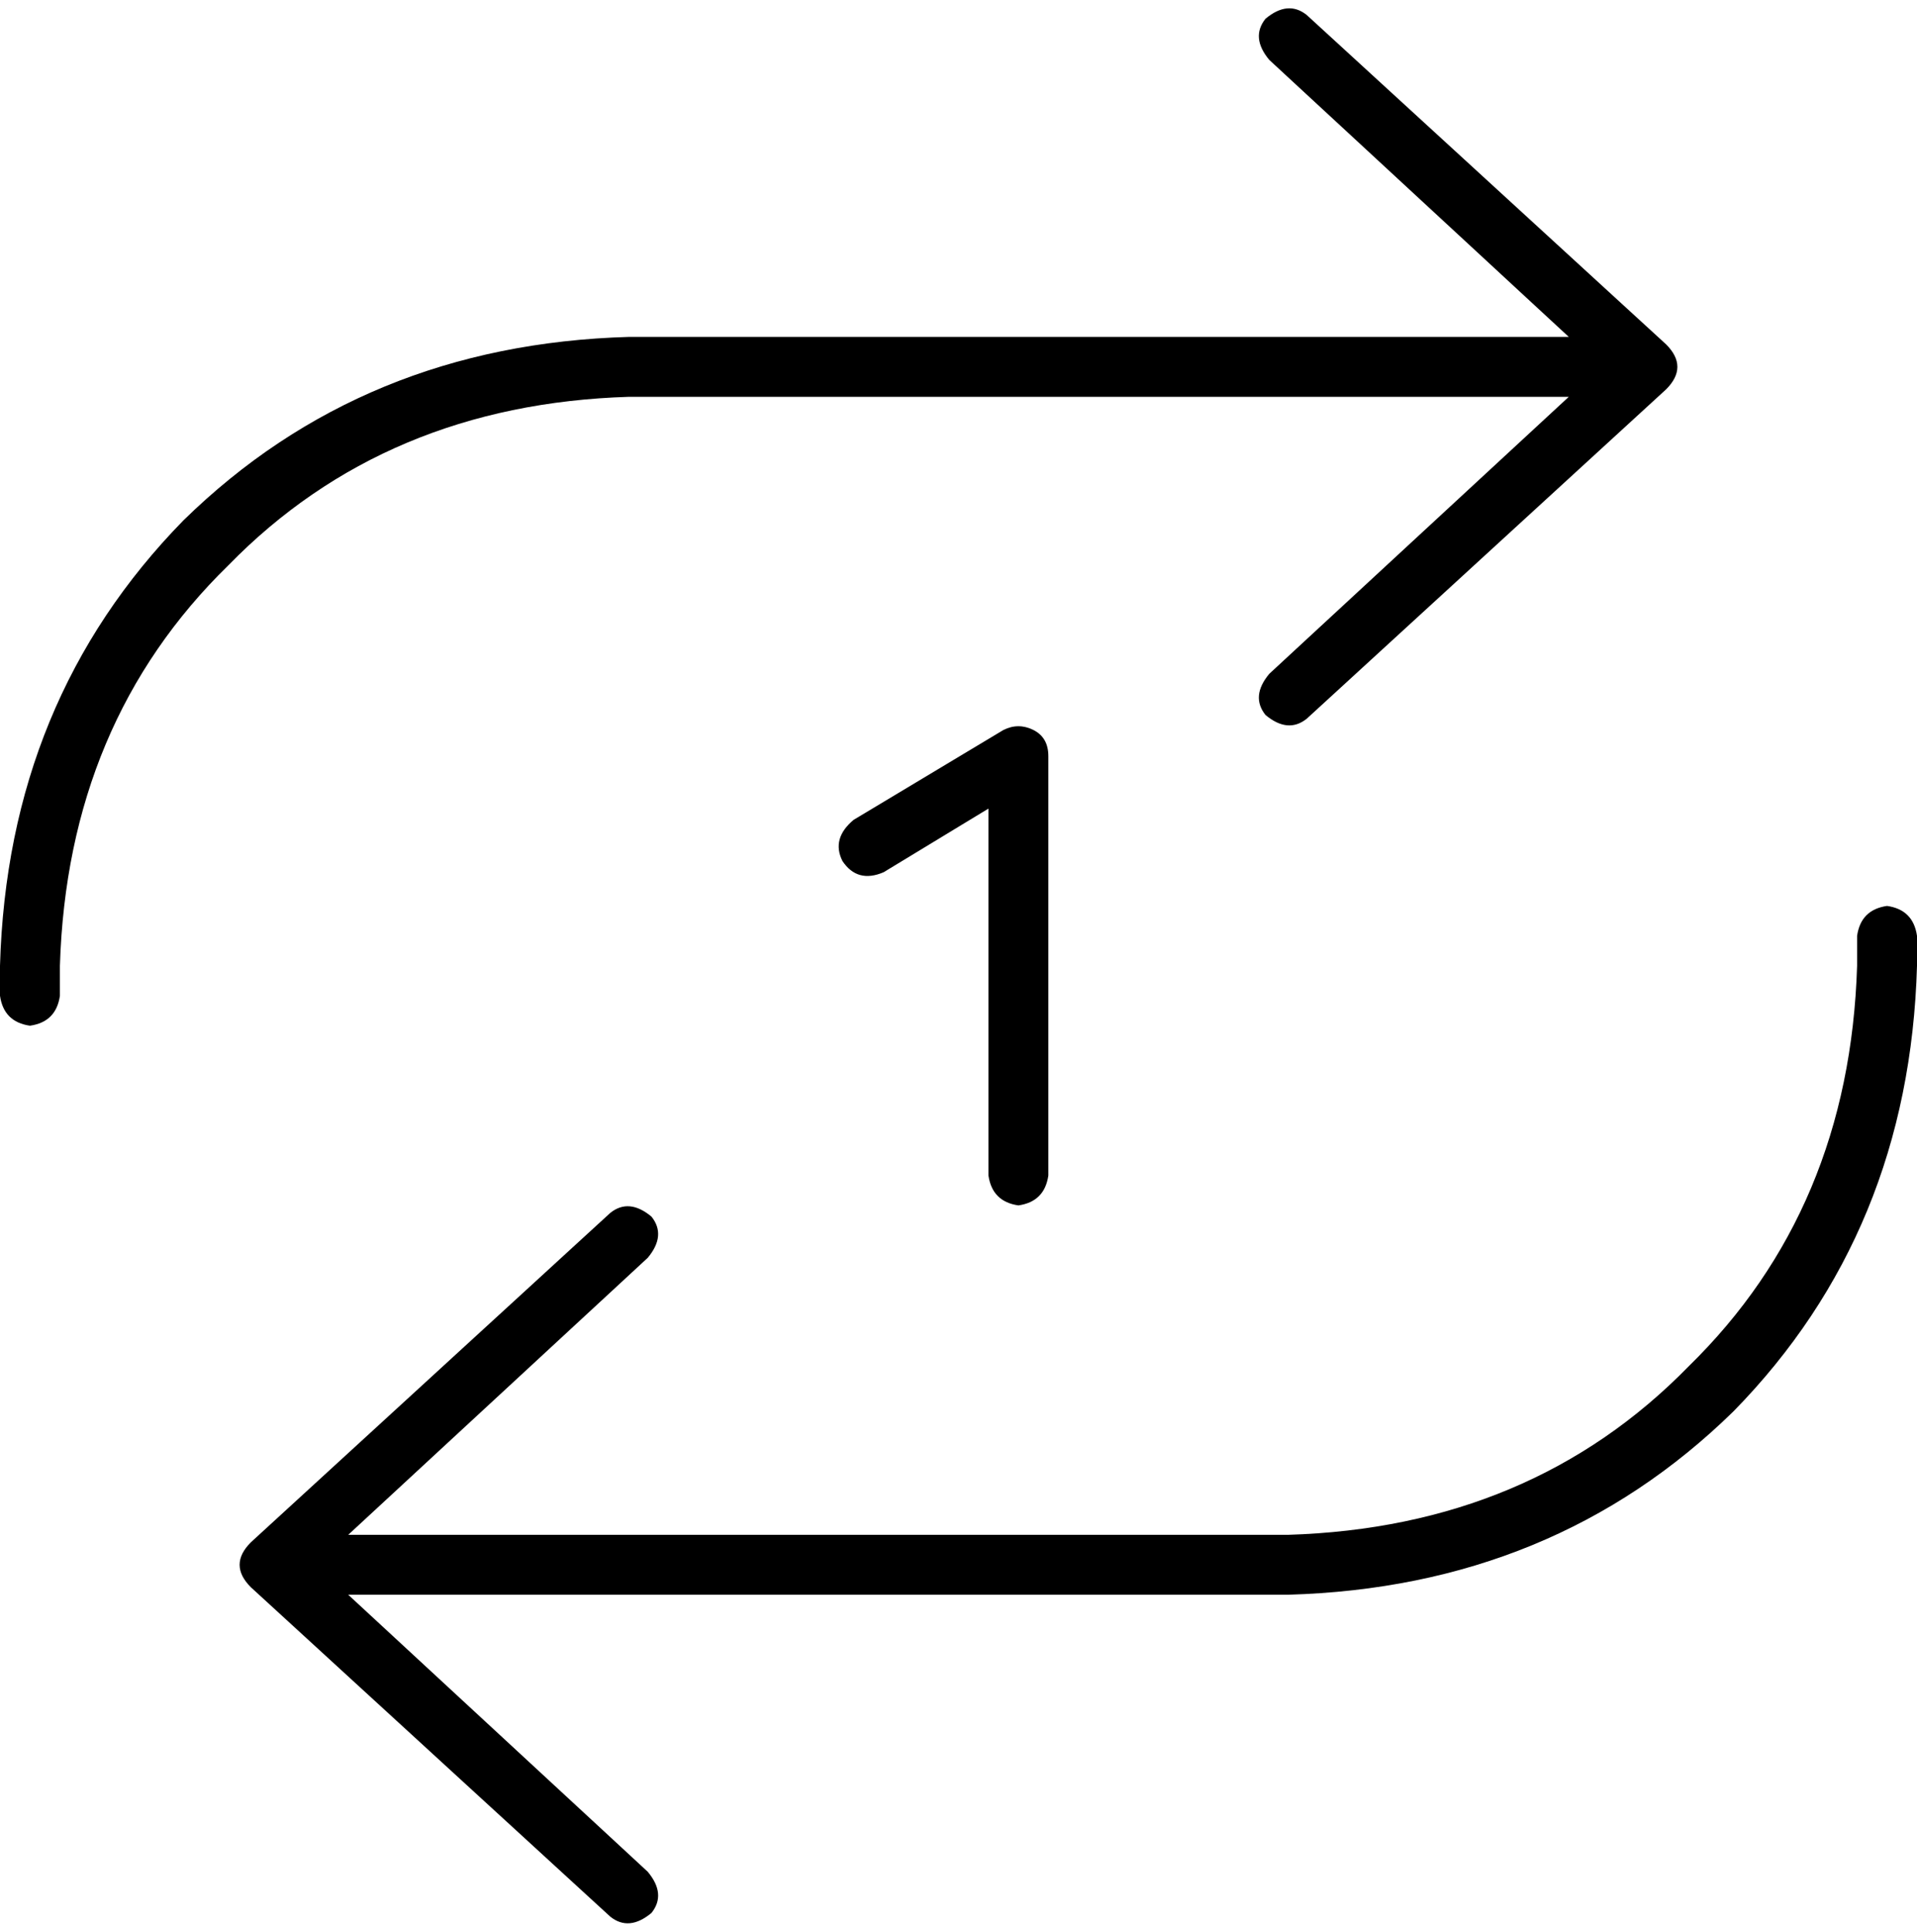 <svg viewBox="0 0 512 516">
  <path
    d="M 8 274 Q 1 273 0 266 L 0 258 Q 2 187 49 139 Q 97 92 168 90 L 419 90 L 339 16 Q 334 10 338 5 Q 344 0 349 4 L 445 92 Q 448 95 448 98 Q 448 101 445 104 L 349 192 Q 344 196 338 191 Q 334 186 339 180 L 419 106 L 168 106 Q 103 108 61 151 Q 18 193 16 258 L 16 266 Q 15 273 8 274 L 8 274 Z M 504 242 Q 511 243 512 250 L 512 258 Q 510 329 463 377 Q 415 424 344 426 L 93 426 L 173 500 Q 178 506 174 511 Q 168 516 163 512 L 67 424 Q 64 421 64 418 Q 64 415 67 412 L 163 324 Q 168 320 174 325 Q 178 330 173 336 L 93 410 L 344 410 Q 409 408 451 365 Q 494 323 496 258 L 496 250 Q 497 243 504 242 L 504 242 Z M 280 202 L 280 314 Q 279 321 272 322 Q 265 321 264 314 L 264 216 L 236 233 Q 229 236 225 230 Q 222 224 228 219 L 268 195 Q 272 193 276 195 Q 280 197 280 202 L 280 202 Z"
  />
</svg>